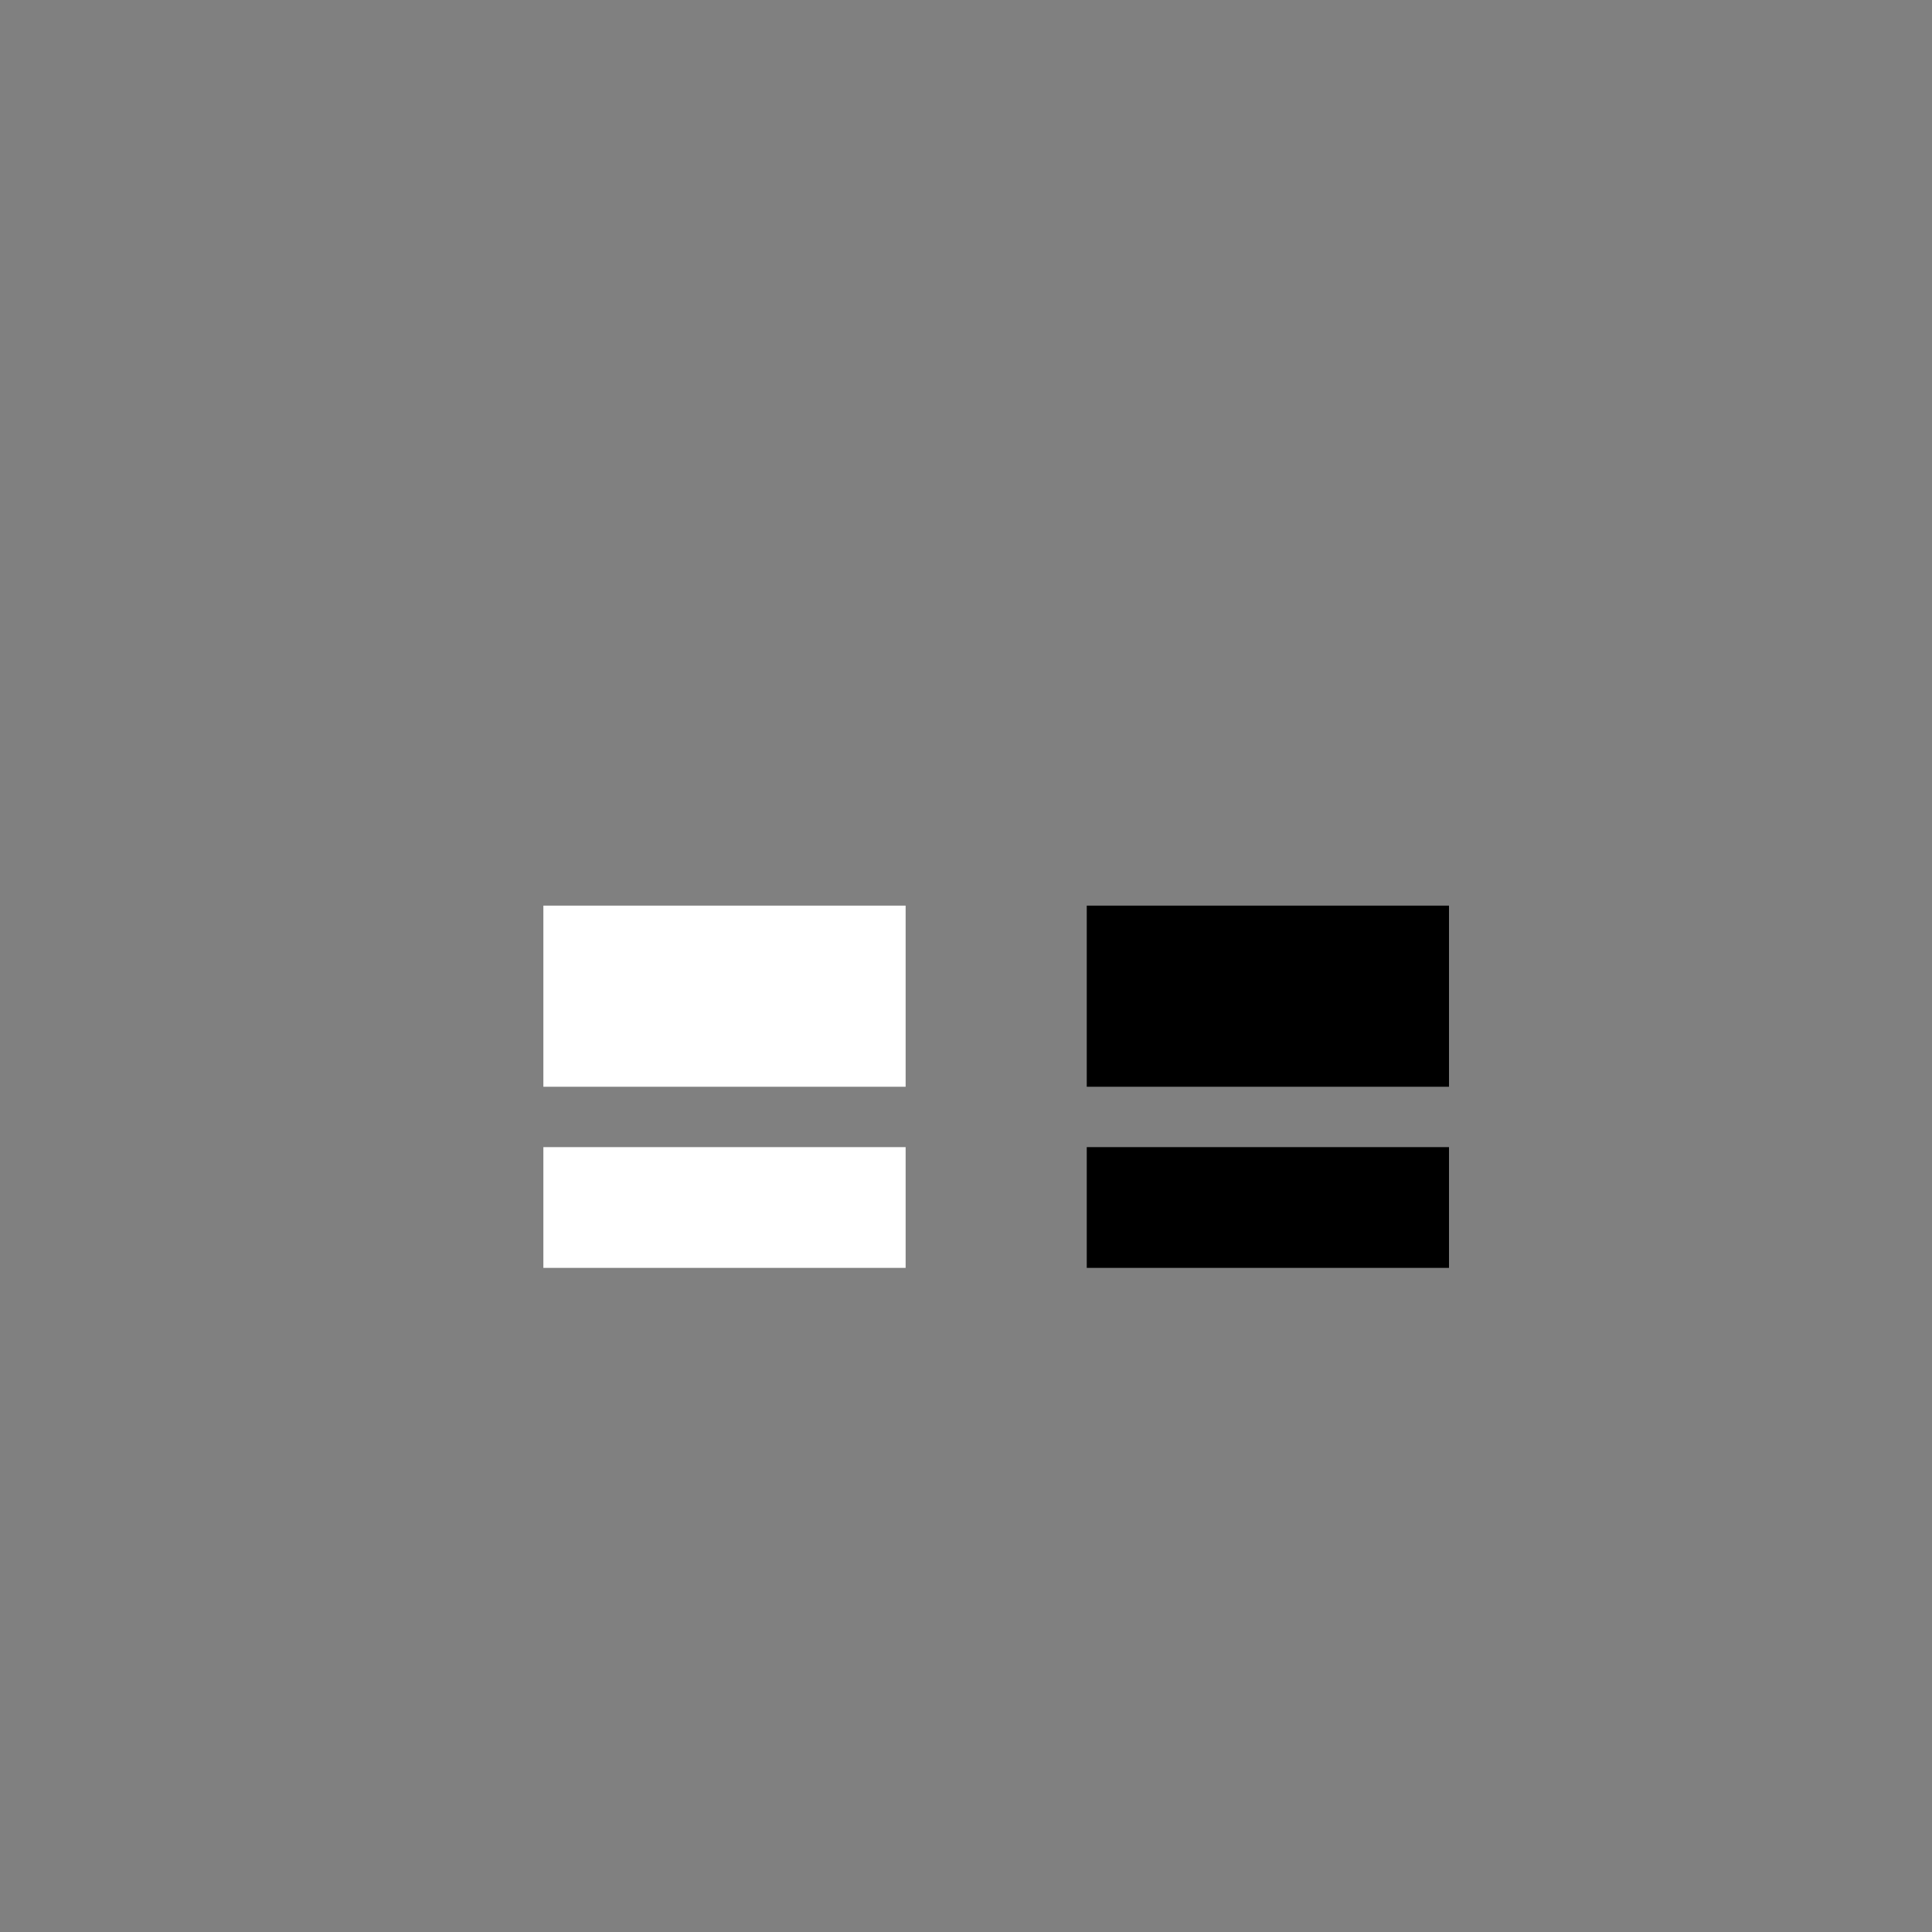 <svg width="320" height="320" viewBox="0 0 320 320" fill="none" xmlns="http://www.w3.org/2000/svg">
<rect x="0" y="0" width="320" height="320" fill="#808080" stroke="none"/>
<rect width="60" height="20" transform="matrix(-1 0 0 1 150 190)" fill="white"/>
<rect x="180" y="190" width="60" height="20" fill="black"/>
<rect x="90" y="150" width="60" height="30" fill="white"/>
<rect x="180" y="150" width="60" height="30" fill="black"/>
</svg>

